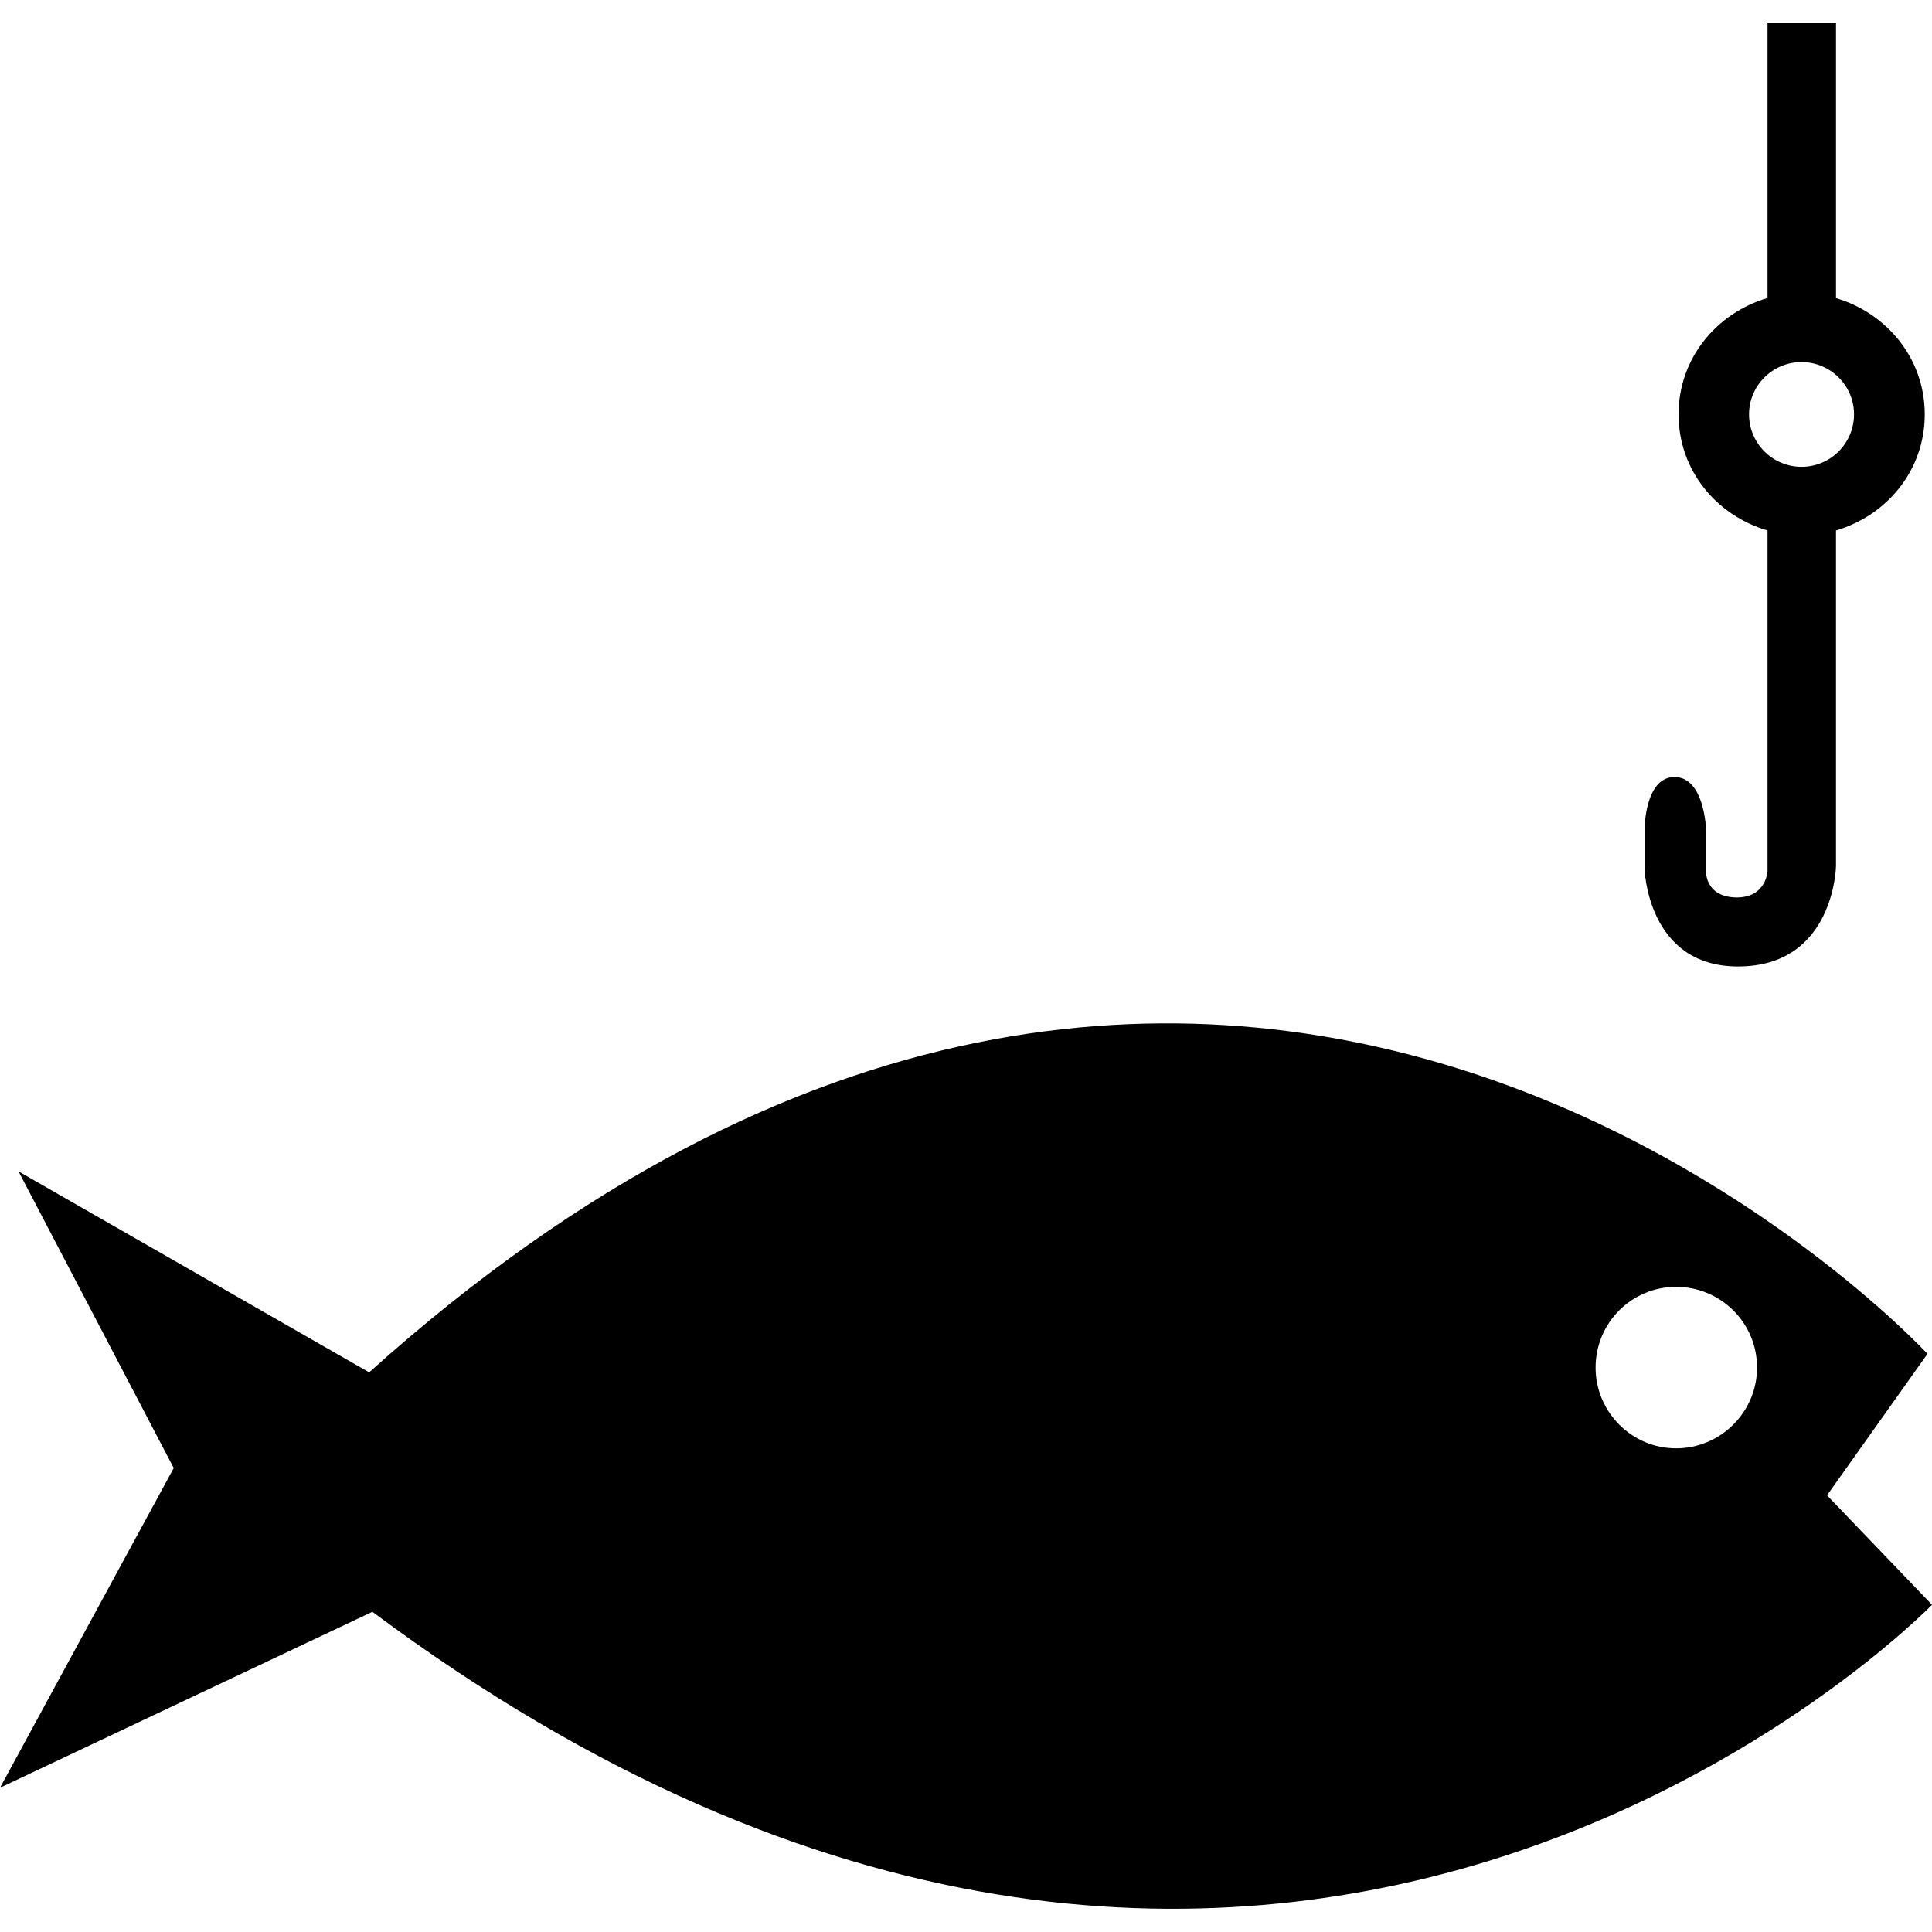 <?xml version="1.0" encoding="UTF-8"?>
<svg width="1200pt" height="1200pt" version="1.1" viewBox="0 0 1200 1200" xmlns="http://www.w3.org/2000/svg">
 <path d="m1195.5 257.36c0-34.621-23.449-62.797-55.117-72.191v-170.76h-42.539v170.69c-31.668 9.312-55.262 37.488-55.262 72.266 0 34.848 23.605 62.867 55.262 72.109v211.52s-0.613 16.453-19.246 16.453c-19.871-0.312-18.938-16.453-18.938-16.453v-25.766s-0.938-32.605-19.57-32.605c-18.625 0-18.625 32.605-18.625 32.605v24.215s1.391 60.852 58.066 60.852c59.902 0 60.84-62.41 60.84-62.41v-208.4c31.68-9.402 55.129-37.336 55.129-72.113zm-76.535 32.594c-18 0-32.605-14.594-32.605-32.605 0-17.855 14.605-32.449 32.605-32.449s32.605 14.594 32.605 32.449c-0.004 18.012-14.605 32.605-32.605 32.605z"/>
 <path d="m1134.8 928.77 62.398-87.852s-432.96-469.45-967.91 11.484l-217.79-124.83 96.406 184.26-107.9 198.57 231.3-109.29c560.1 417.58 968.7-4.352 968.7-4.352zm-93.758-29.188c-27.637 0-49.992-22.668-49.992-50.137 0-27.793 22.355-50.16 49.992-50.16 27.781 0 50.293 22.355 50.293 50.16 0 27.469-22.512 50.137-50.293 50.137z"/>
</svg>
